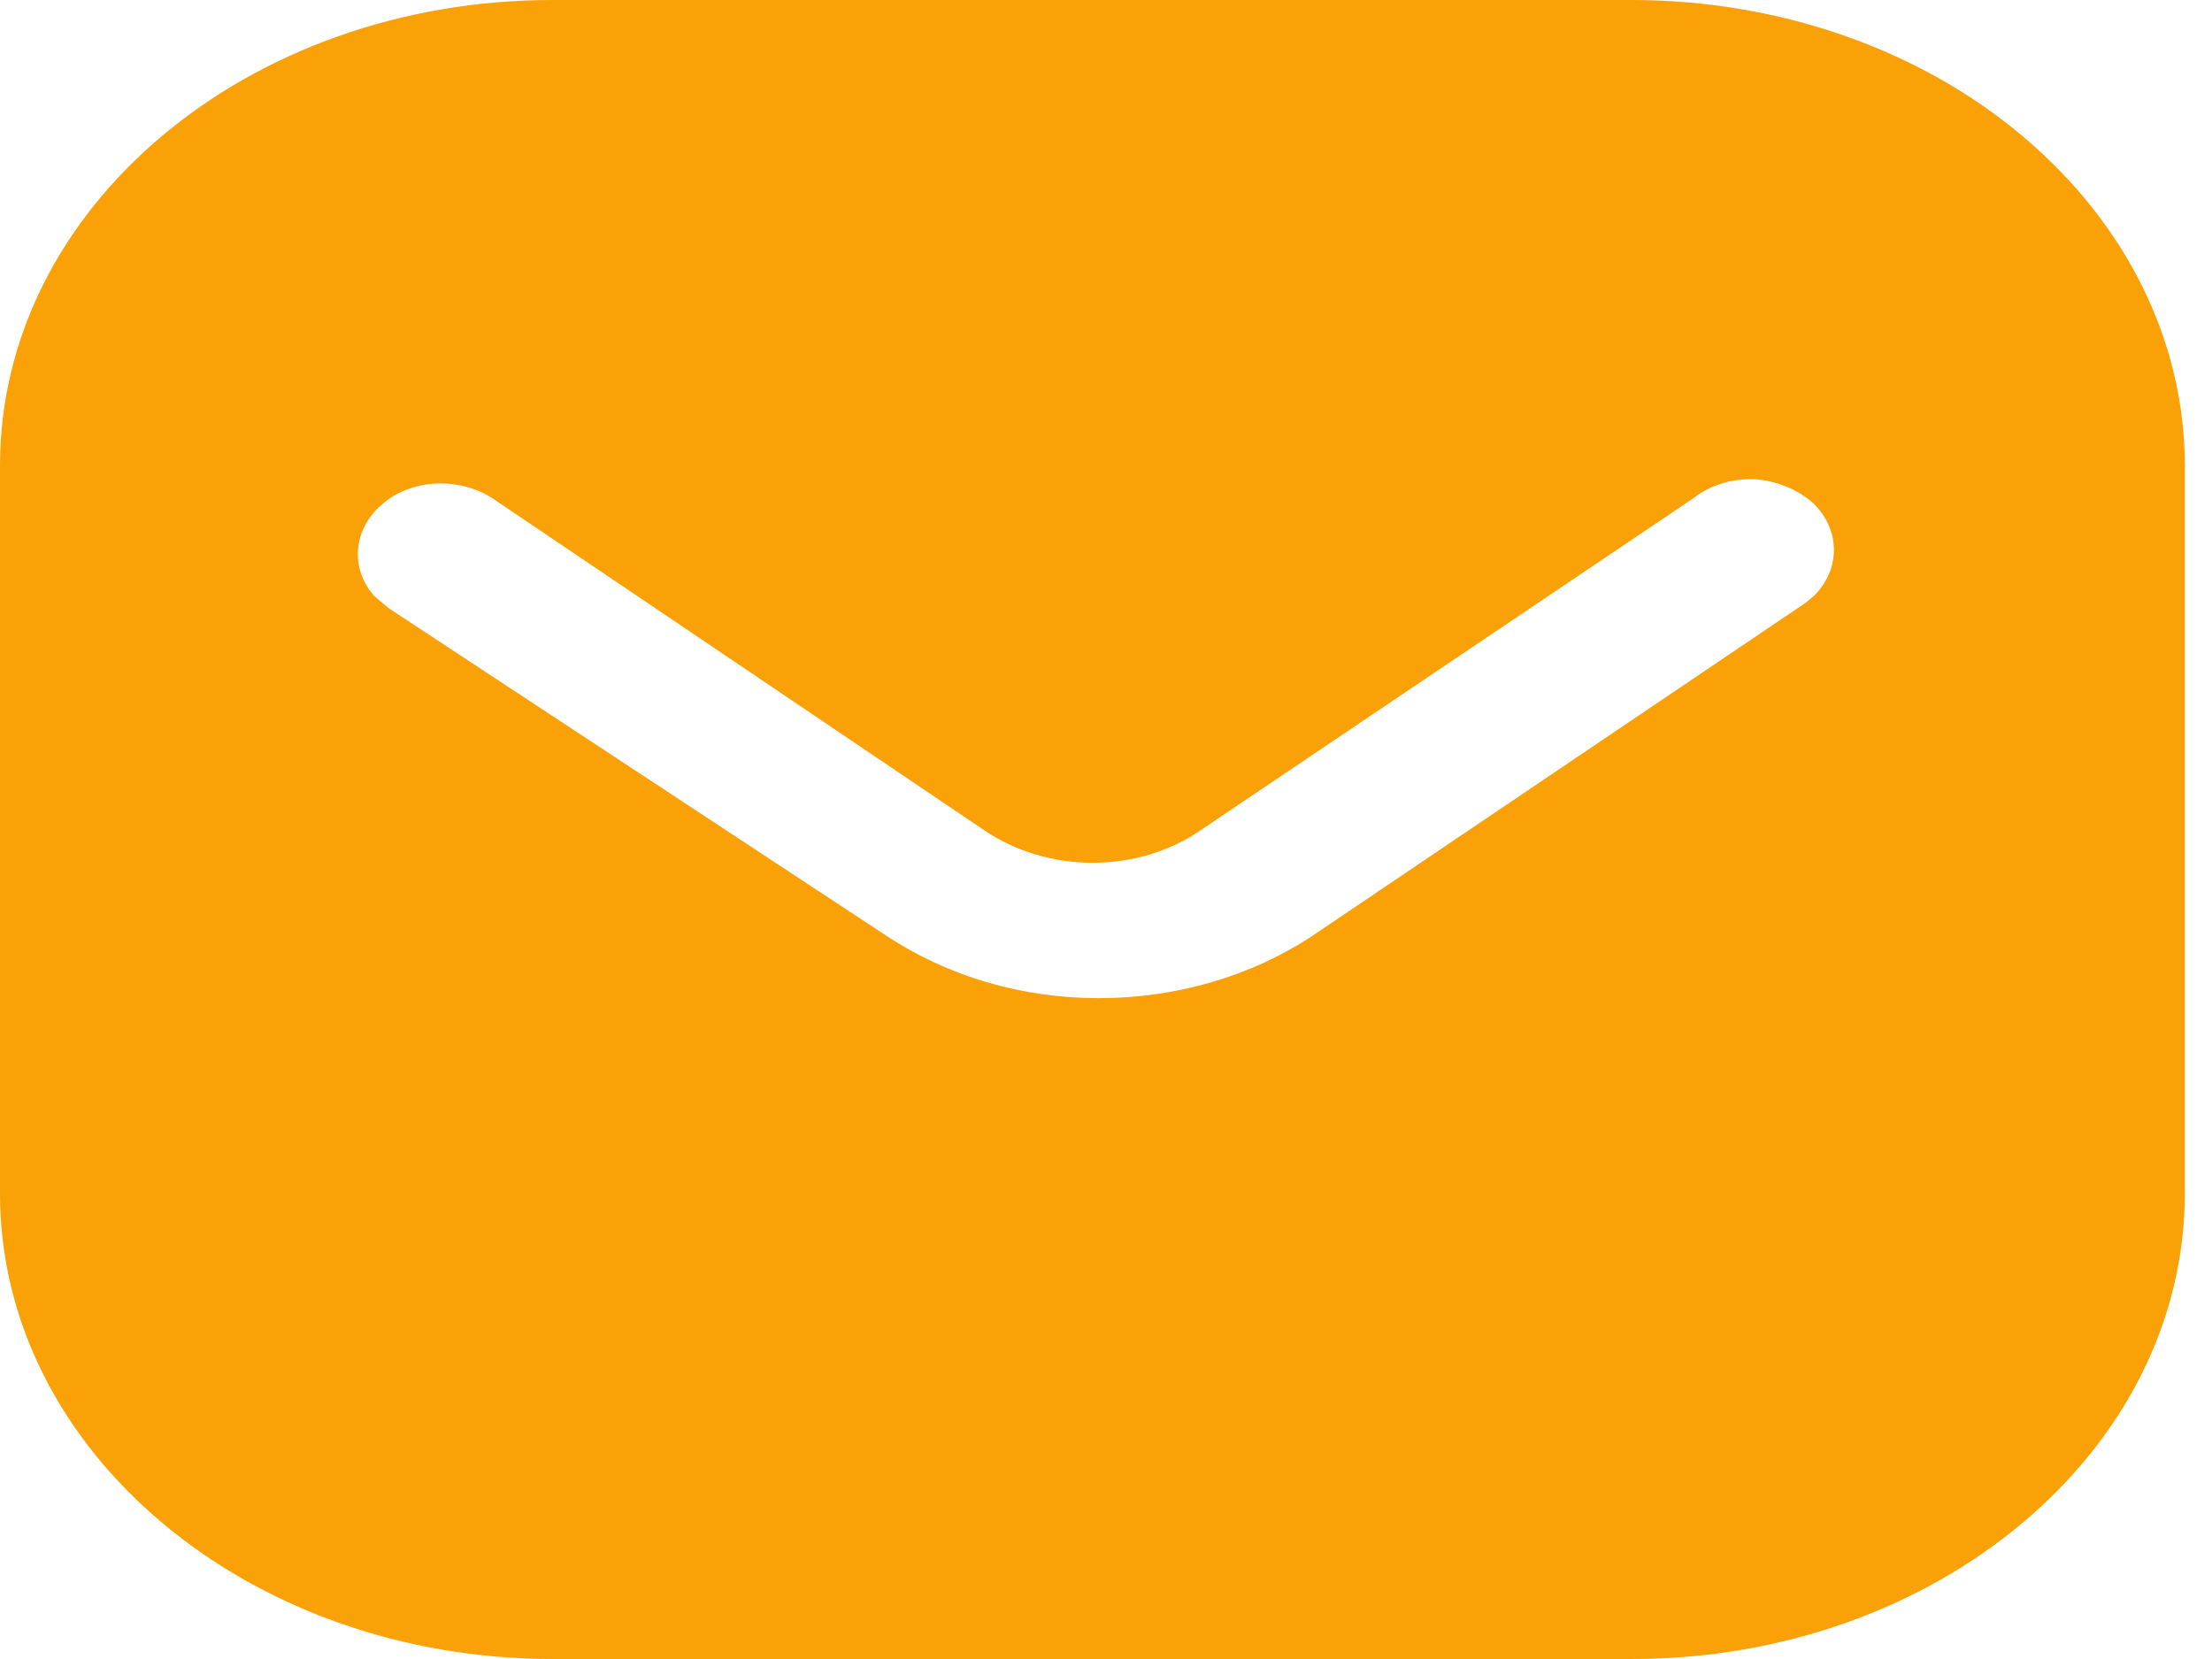 <svg width="20" height="15" viewBox="0 0 20 15" fill="none" xmlns="http://www.w3.org/2000/svg">
    <path fill-rule="evenodd" clip-rule="evenodd"
        d="M14.755 0C16.08 0 17.354 0.442 18.291 1.234C19.229 2.025 19.754 3.092 19.754 4.208V10.792C19.754 13.117 17.512 15 14.755 15H4.998C2.241 15 0 13.117 0 10.792V4.208C0 1.883 2.231 0 4.998 0H14.755ZM16.326 5.45L16.406 5.383C16.642 5.142 16.642 4.792 16.395 4.55C16.257 4.426 16.069 4.35 15.872 4.333C15.665 4.324 15.467 4.383 15.318 4.5L10.865 7.5C10.292 7.901 9.471 7.901 8.889 7.5L4.445 4.5C4.137 4.308 3.713 4.333 3.457 4.558C3.19 4.783 3.161 5.142 3.387 5.392L3.516 5.5L8.01 8.458C8.563 8.825 9.234 9.025 9.936 9.025C10.636 9.025 11.319 8.825 11.871 8.458L16.326 5.45Z"
        fill="#F9A106" />
</svg>
    